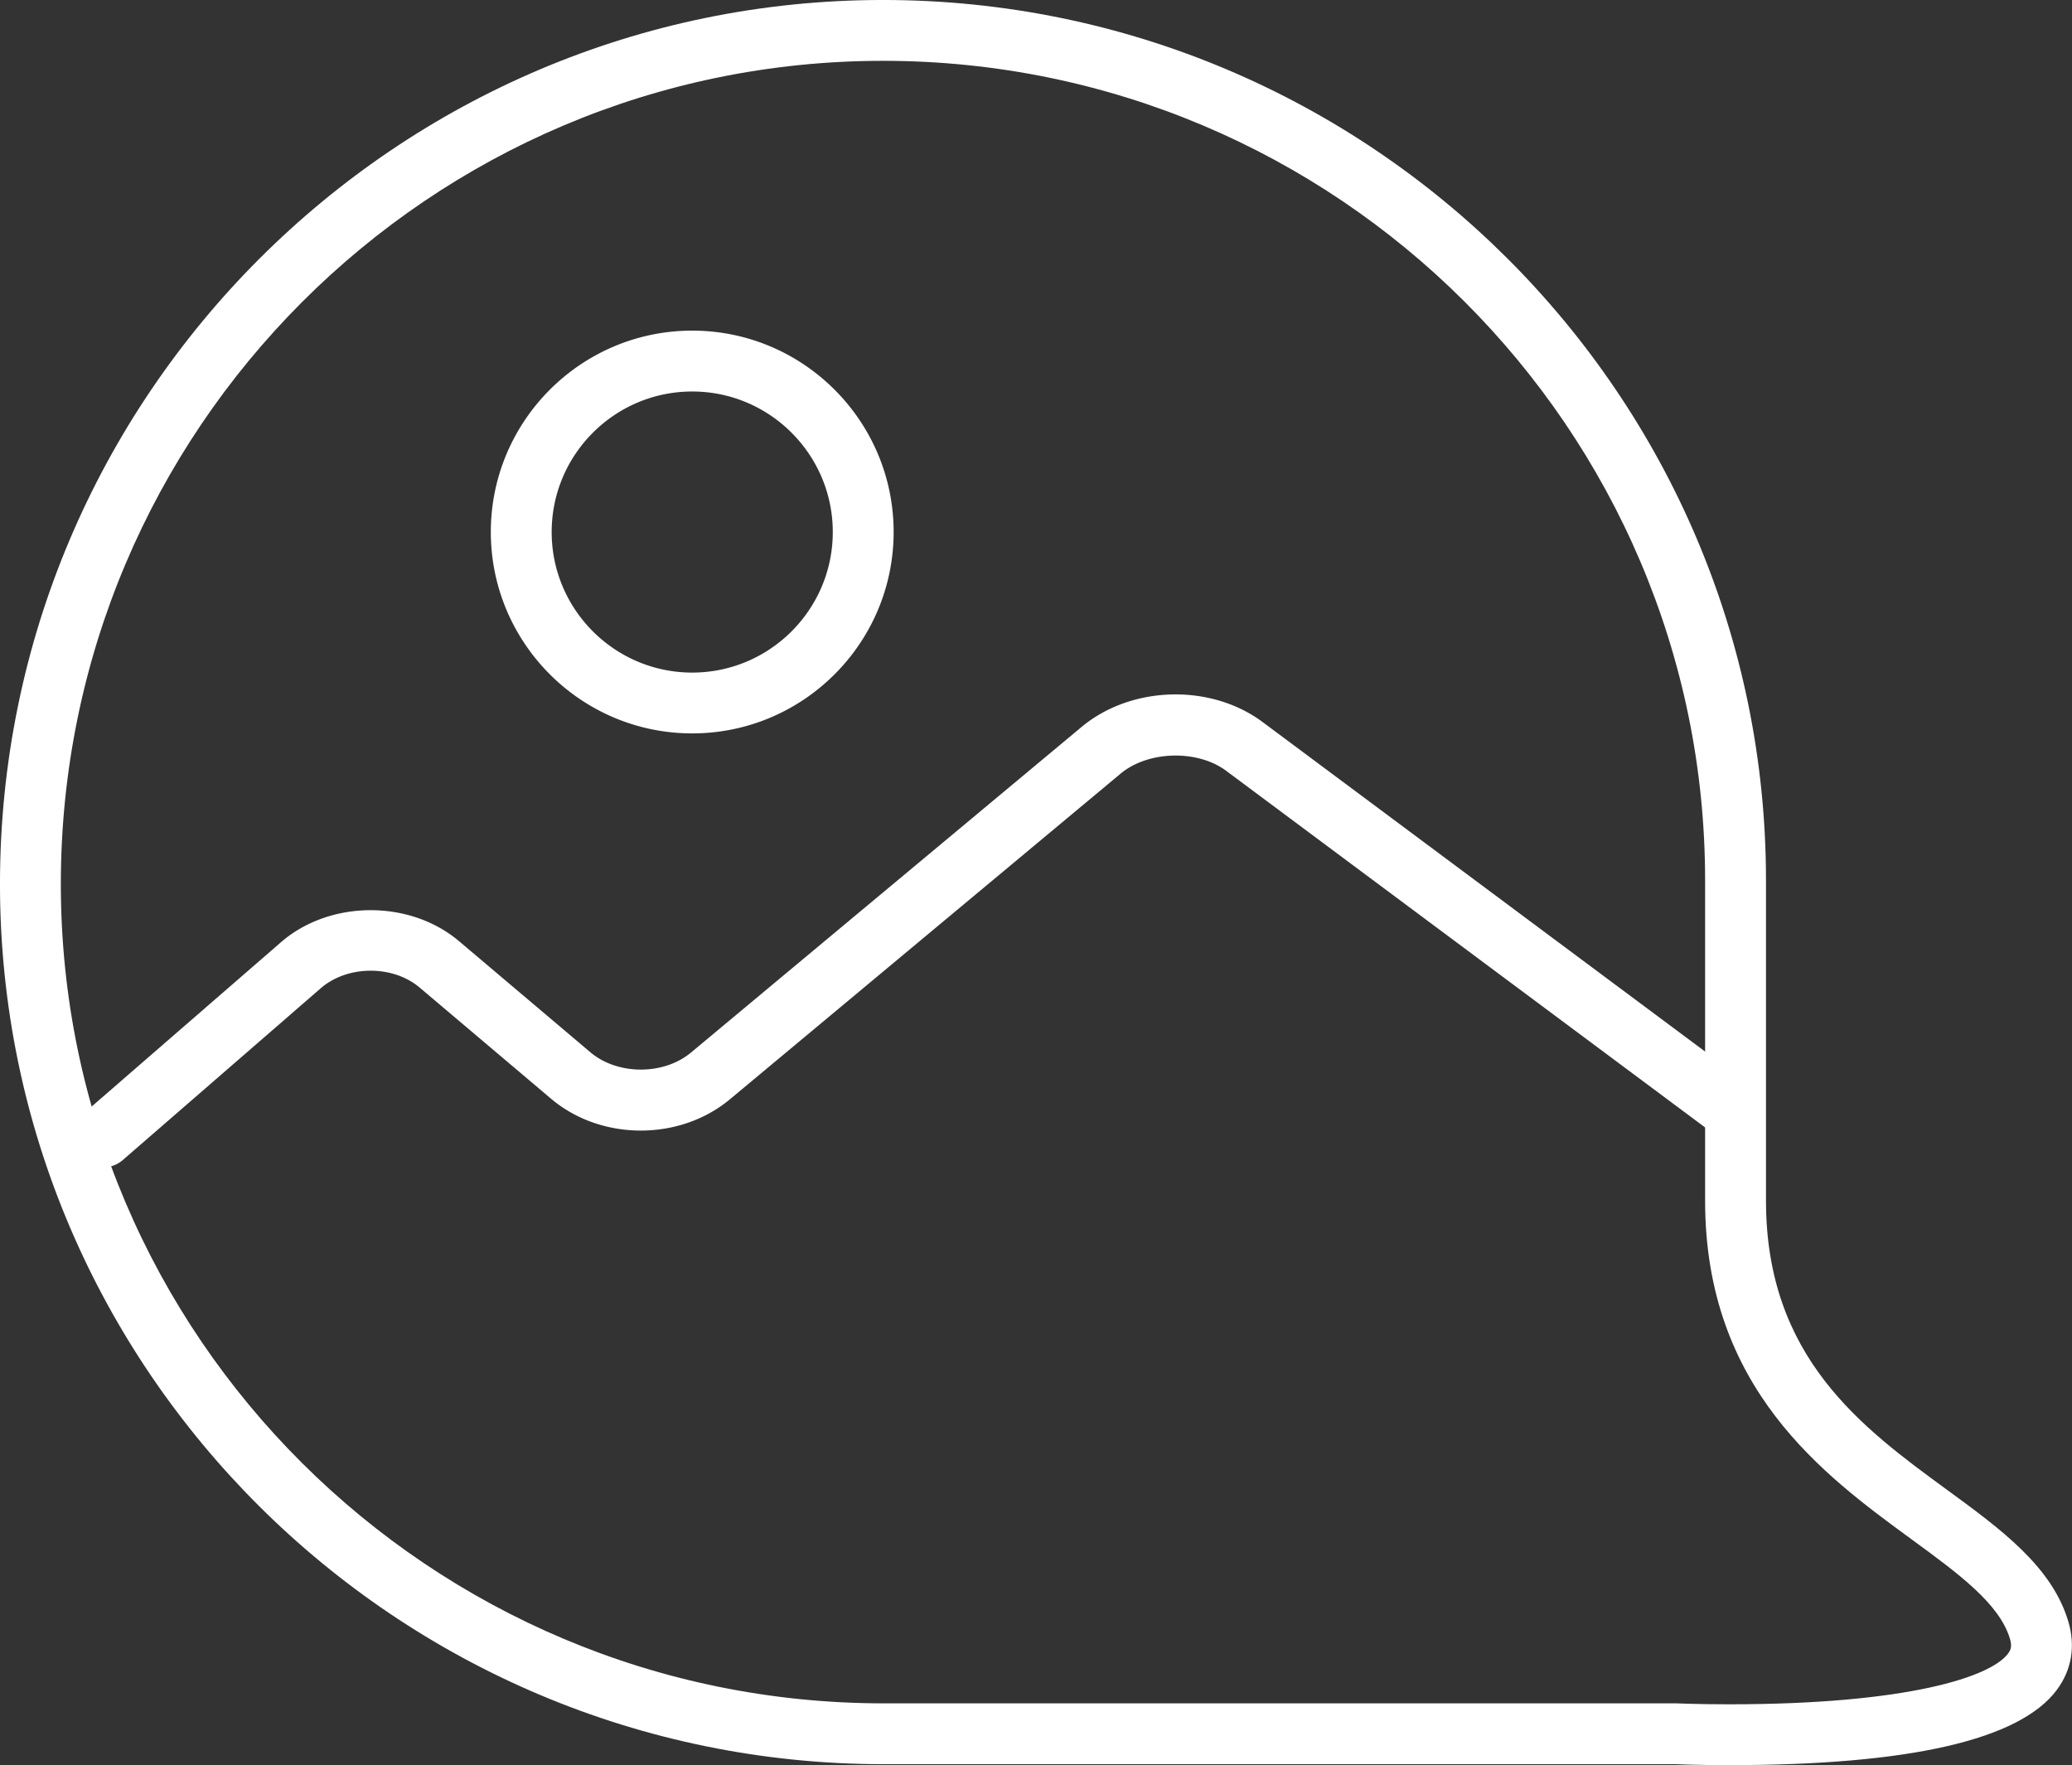 <svg data-v-423bf9ae="" xmlns="http://www.w3.org/2000/svg" viewBox="0 0 70.414 60" class="icon"><rect x="0" y="0" width="70.414" height="60" fill="#333333" stroke="none"/><!----><!----><!----><!----><g data-v-423bf9ae="" id="29b8947b-08bb-43f1-822a-eb499af9304e" transform="matrix(1.034,0,0,1.034,-16.495,-21.701)" stroke="none" fill="white"><path d="M72.793 79.012c-1.082 0-1.795-.032-1.795-.032l-26 .001c-16.016 0-29.046-12.979-29.046-28.934 0-16.023 13.019-29.06 29.021-29.06s29.021 12.982 29.021 28.94v10.531c0 5.152 3.158 7.462 5.944 9.499 1.778 1.3 3.457 2.528 3.993 4.336.241.814.109 1.593-.381 2.249-1.223 1.64-4.842 2.47-10.757 2.47zm-27.82-56.025c-14.9 0-27.021 12.139-27.021 27.06 0 14.852 12.133 26.934 27.046 26.934h26.046c.057.002.729.031 1.749.031 5.84 0 8.581-.896 9.155-1.665.093-.124.136-.248.065-.484-.344-1.161-1.693-2.147-3.256-3.29-2.854-2.087-6.764-4.945-6.764-11.113V49.928c.001-14.855-12.12-26.941-27.02-26.941z"></path><path d="M38.703 45.096c-3.65 0-6.619-2.97-6.619-6.62s2.969-6.62 6.619-6.62 6.62 2.97 6.62 6.62-2.97 6.62-6.62 6.62zm0-11.239c-2.547 0-4.619 2.072-4.619 4.62s2.072 4.62 4.619 4.62c2.547 0 4.62-2.072 4.62-4.62s-2.073-4.62-4.62-4.62zM73.25 56.491l-15.803-11.77c-1.705-1.269-4.316-1.197-5.948.164L38.662 55.588c-.9.75-2.415.746-3.309-.012l-4.313-3.649c-1.623-1.373-4.251-1.358-5.857.037l-6.516 5.656a1 1 0 0 0 1.311 1.51l6.516-5.656c.878-.761 2.368-.771 3.254-.02l4.313 3.649c1.644 1.392 4.227 1.399 5.881.021L52.78 46.421c.903-.756 2.527-.799 3.472-.095l16.74 12.467c.08.059.169.089.258.122v-2.424z"></path></g><!----></svg>